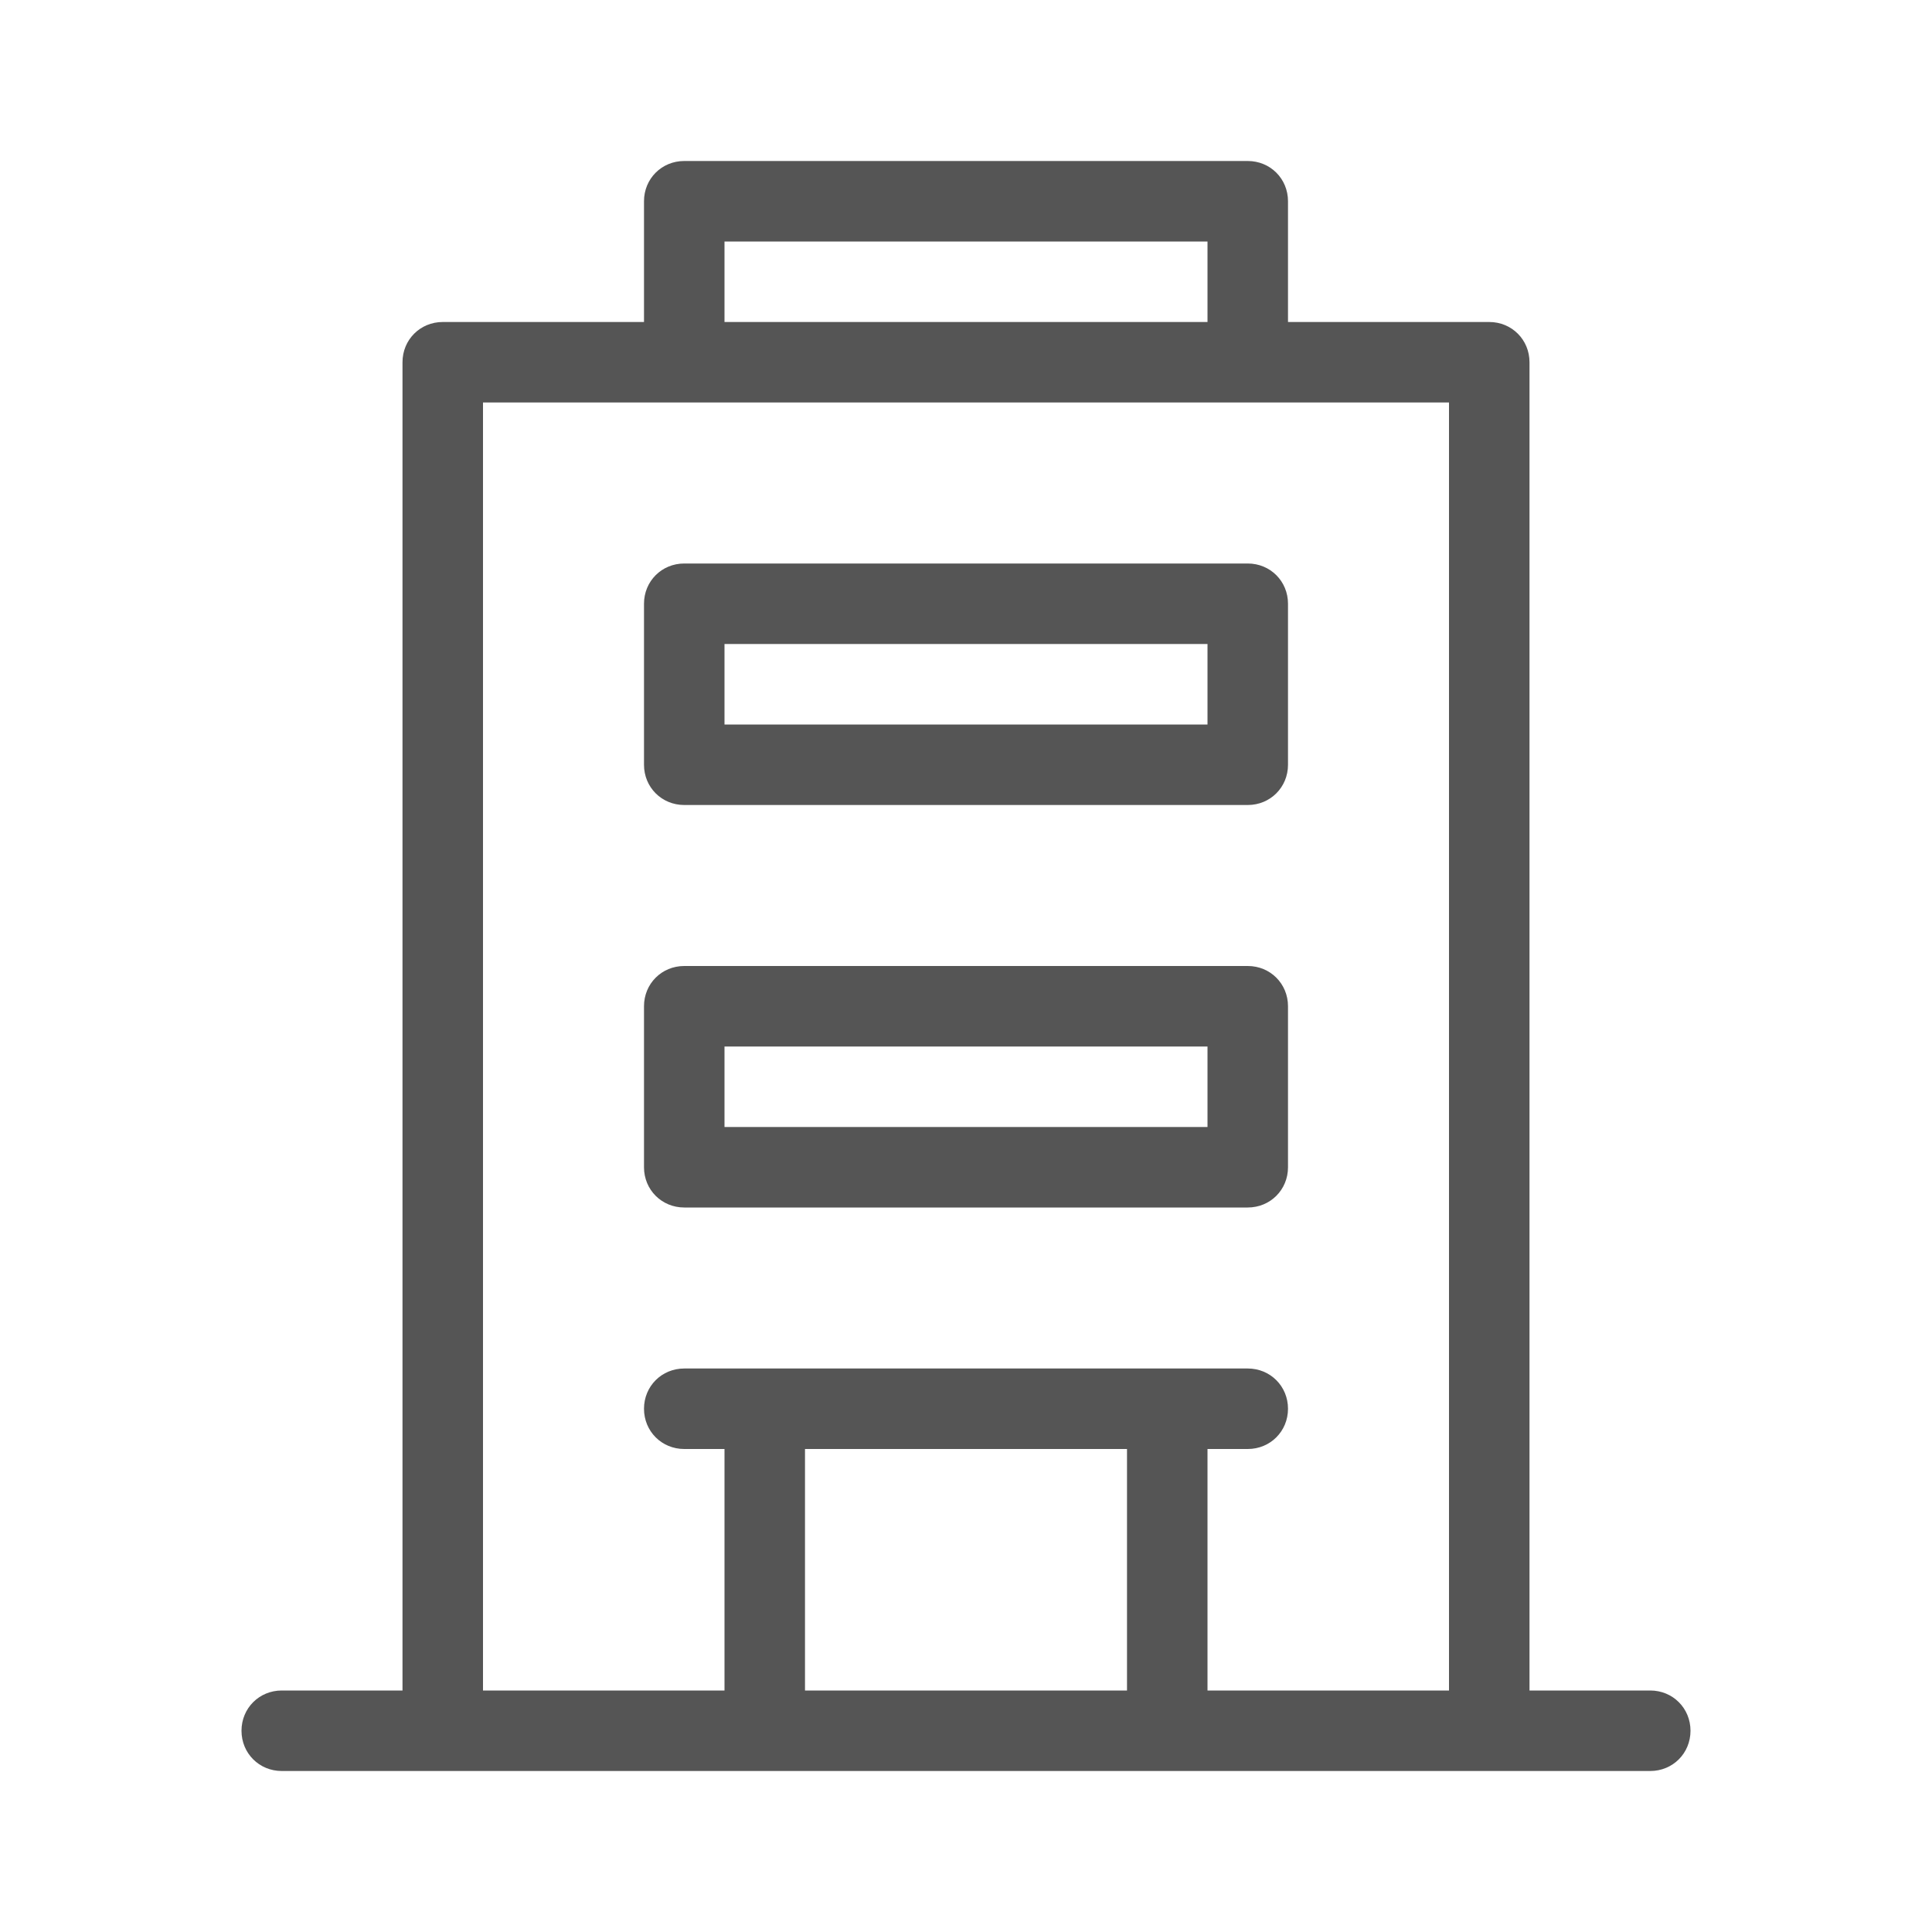<svg width="24" height="24" viewBox="0 0 24 24" fill="none" xmlns="http://www.w3.org/2000/svg">
<path fill-rule="evenodd" clip-rule="evenodd" d="M19 21H20.5C20.78 21 21 21.22 21 21.5C21 21.78 20.78 22 20.5 22H3.5C3.22 22 3 21.78 3 21.5C3 21.22 3.22 21 3.5 21H5V4.5C5 4.22 5.22 4 5.5 4H8V2.5C8 2.22 8.22 2 8.5 2H15.5C15.78 2 16 2.22 16 2.5V4H18.5C18.78 4 19 4.22 19 4.5V21ZM15 3H9V4H15V3ZM10 18V21H14V18H10ZM15 18V21H18V5H6V21H9V18H8.5C8.22 18 8 17.78 8 17.5C8 17.22 8.22 17 8.5 17H9.5H14.5H15.5C15.78 17 16 17.22 16 17.5C16 17.78 15.78 18 15.5 18H15ZM15.5 7H8.5C8.22 7 8 7.22 8 7.5V9.5C8 9.78 8.22 10 8.5 10H15.5C15.78 10 16 9.78 16 9.5V7.5C16 7.22 15.78 7 15.5 7ZM15 9H9V8H15V9ZM15.5 12H8.5C8.22 12 8 12.22 8 12.5V14.5C8 14.78 8.22 15 8.5 15H15.5C15.78 15 16 14.78 16 14.5V12.5C16 12.22 15.78 12 15.5 12ZM15 14H9V13H15V14Z" fill="#555555"/>
</svg>
